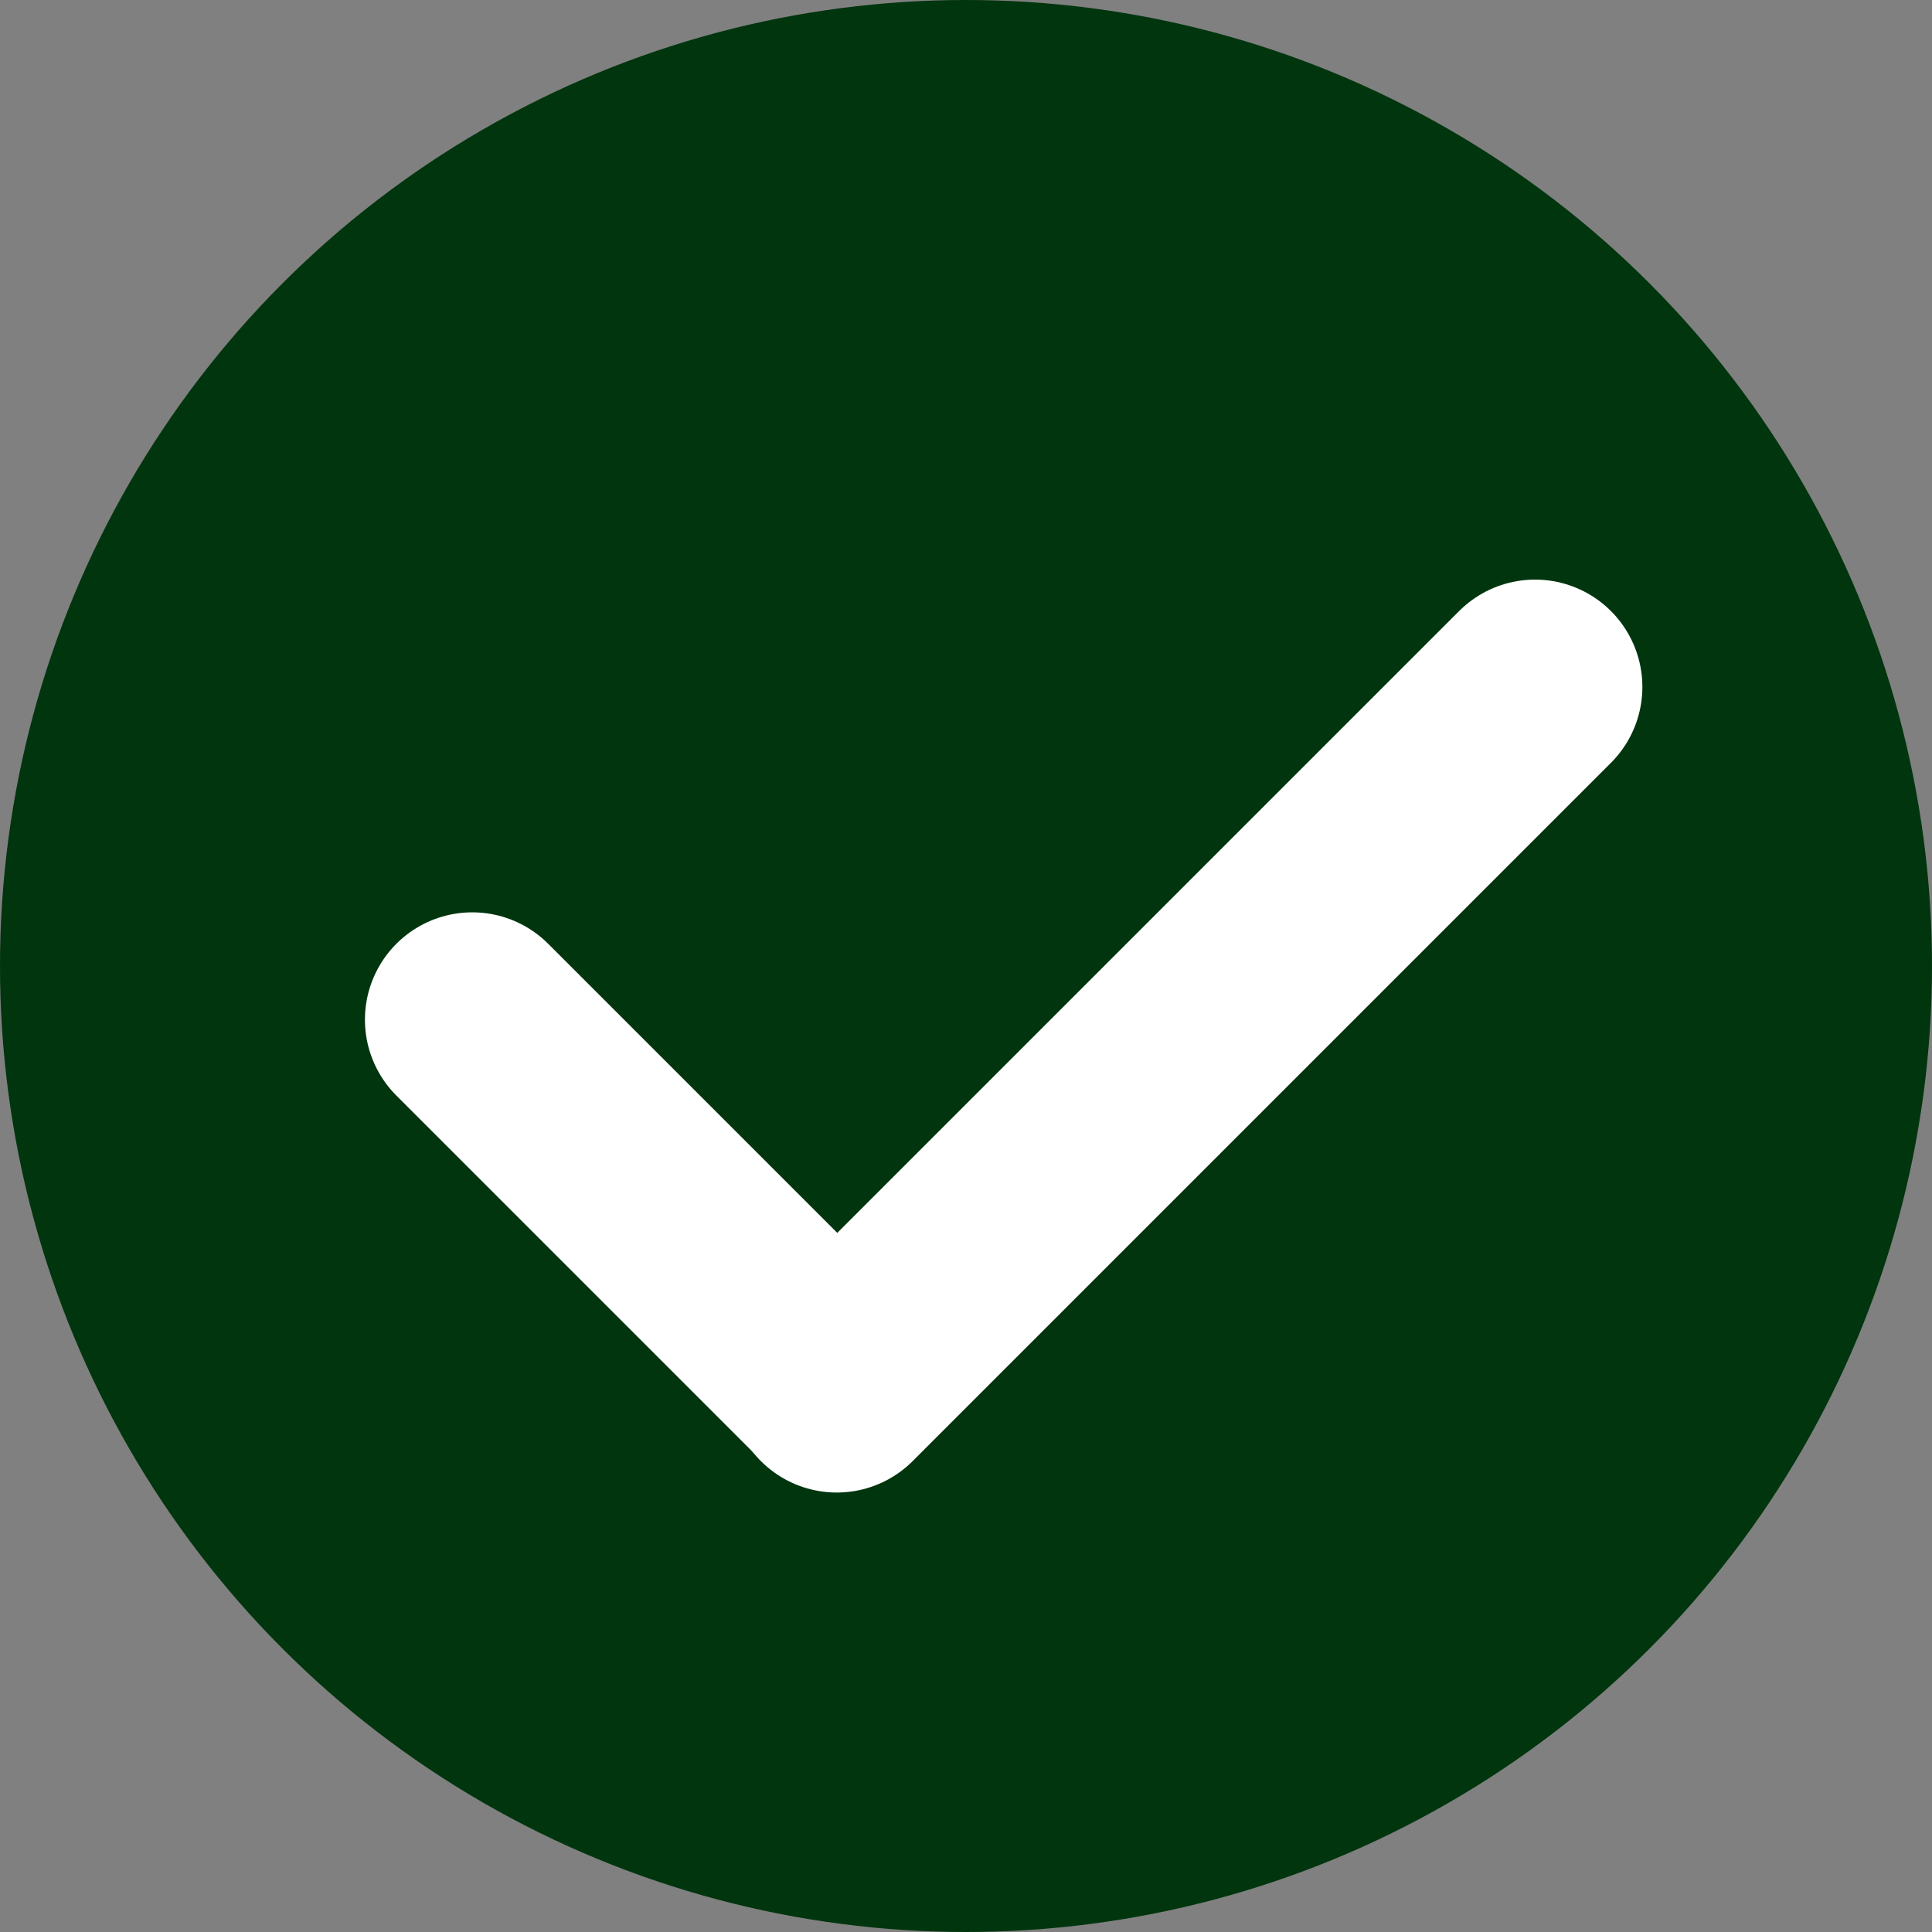 <svg width="45" height="45" viewBox="0 0 45 45" fill="none" xmlns="http://www.w3.org/2000/svg">
<rect x="0" y="0" width="45" height="45" fill="#808080" stroke="none"/>
<circle cx="22.5" cy="22.5" r="22.5" fill="#00350E"/>
<path d="M11 23.75L19.485 32.235" stroke="white" stroke-width="5" stroke-linecap="round"/>
<line x1="19.49" y1="32.264" x2="35.754" y2="16" stroke="white" stroke-width="5" stroke-linecap="round"/>
</svg>
